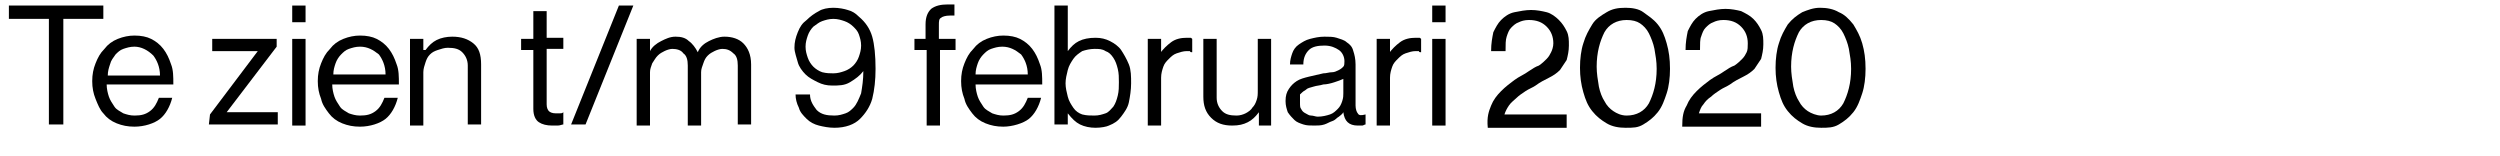<?xml version="1.0" encoding="utf-8"?>
<!-- Generator: Adobe Illustrator 24.0.0, SVG Export Plug-In . SVG Version: 6.00 Build 0)  -->
<svg version="1.1" id="Laag_1" xmlns="http://www.w3.org/2000/svg" xmlns:xlink="http://www.w3.org/1999/xlink" x="0px" y="0px"
	 width="225px" height="14px" viewBox="0 0 225 14" style="enable-background:new 0 0 225 14;" xml:space="preserve">
<g>
	<path d="M0.8,0.5h8.5v1.2H5.7v9.5H4.4V1.7H0.8V0.5z"/>
	<path d="M12.1,11.4c-0.6,0-1.1-0.1-1.6-0.3s-0.9-0.5-1.2-0.9C9,9.9,8.8,9.4,8.6,8.9s-0.3-1-0.3-1.6s0.1-1.1,0.3-1.6S9,4.8,9.4,4.4
		c0.3-0.4,0.7-0.7,1.2-0.9s1-0.3,1.5-0.3c0.6,0,1.1,0.1,1.5,0.3s0.8,0.5,1.1,0.9s0.5,0.8,0.7,1.4c0.2,0.5,0.2,1.1,0.2,1.8h-6
		c0,0.4,0.1,0.8,0.2,1.1c0.1,0.3,0.3,0.6,0.5,0.9c0.2,0.3,0.5,0.4,0.8,0.6c0.3,0.1,0.6,0.2,1,0.2c0.6,0,1-0.1,1.4-0.4
		c0.4-0.3,0.6-0.7,0.8-1.2h1.2c-0.2,0.8-0.6,1.5-1.1,1.9S13,11.4,12.1,11.4z M12.1,4.2c-0.4,0-0.7,0.1-1,0.2s-0.5,0.3-0.7,0.5
		C10.2,5.2,10,5.4,9.9,5.8c-0.1,0.3-0.2,0.6-0.2,1h4.7c0-0.8-0.3-1.4-0.6-1.8C13.3,4.5,12.7,4.2,12.1,4.2z"/>
	<path d="M18.9,10.3l4.3-5.7l0,0h-4.1V3.5h5.8v0.7l-4.5,5.9l0,0H25v1.1h-6.2L18.9,10.3L18.9,10.3z"/>
	<path d="M26.3,0.5h1.2V2h-1.2V0.5z M26.3,3.5h1.2v7.8h-1.2V3.5z"/>
	<path d="M32.4,11.4c-0.6,0-1.1-0.1-1.6-0.3s-0.9-0.5-1.2-0.9c-0.3-0.4-0.6-0.8-0.7-1.3c-0.2-0.5-0.3-1-0.3-1.6s0.1-1.1,0.3-1.6
		s0.4-0.9,0.8-1.3C30,4,30.4,3.7,30.9,3.5s1-0.3,1.5-0.3c0.6,0,1.1,0.1,1.5,0.3S34.7,4,35,4.4s0.5,0.8,0.7,1.4
		c0.2,0.5,0.2,1.1,0.2,1.8h-6c0,0.4,0.1,0.8,0.2,1.1s0.3,0.6,0.5,0.9c0.2,0.3,0.5,0.4,0.8,0.6c0.3,0.1,0.6,0.2,1,0.2
		c0.6,0,1-0.1,1.4-0.4c0.4-0.3,0.6-0.7,0.8-1.2h1.2c-0.2,0.8-0.6,1.5-1.1,1.9S33.3,11.4,32.4,11.4z M32.4,4.2c-0.4,0-0.7,0.1-1,0.2
		s-0.5,0.3-0.7,0.5s-0.4,0.5-0.5,0.8S30,6.3,30,6.7h4.7c0-0.8-0.3-1.4-0.6-1.8C33.6,4.5,33.1,4.2,32.4,4.2z"/>
	<path d="M38.3,4.5L38.3,4.5c0.3-0.4,0.6-0.7,1-0.9s0.9-0.3,1.4-0.3c0.8,0,1.4,0.2,1.9,0.6s0.7,1,0.7,1.9v5.4h-1.2V5.9
		c0-0.5-0.2-0.9-0.5-1.2s-0.7-0.4-1.3-0.4c-0.3,0-0.6,0.1-0.9,0.2c-0.3,0.1-0.5,0.2-0.7,0.4c-0.2,0.2-0.3,0.4-0.4,0.7
		c-0.1,0.3-0.2,0.6-0.2,0.9v4.8h-1.2V3.5h1.2v1H38.3z"/>
	<path d="M46.9,3.5H48V1h1.2v2.4h1.5v1h-1.5v5c0,0.3,0.1,0.5,0.2,0.6c0.1,0.1,0.3,0.2,0.6,0.2c0.1,0,0.2,0,0.4,0
		c0.1,0,0.2,0,0.3-0.1l0,0v1.1c-0.1,0-0.3,0.1-0.5,0.1s-0.3,0-0.5,0c-0.5,0-0.9-0.1-1.2-0.3S48,10.4,48,9.8V4.5h-1.1V3.5z"/>
	<path d="M55.7,0.5H57l-4.3,10.7h-1.3L55.7,0.5z"/>
	<path d="M57.3,3.5h1.2v1.1l0,0c0.2-0.4,0.6-0.7,1-0.9s0.8-0.4,1.3-0.4s0.9,0.1,1.2,0.4c0.3,0.2,0.6,0.6,0.8,1l0,0
		c0.2-0.5,0.6-0.8,1-1c0.4-0.2,0.9-0.4,1.4-0.4c0.7,0,1.3,0.2,1.7,0.6c0.4,0.4,0.7,1,0.7,1.9v5.4h-1.2V5.9c0-0.5-0.1-0.9-0.4-1.1
		c-0.3-0.3-0.6-0.4-1-0.4c-0.2,0-0.5,0.1-0.7,0.2S63.9,4.8,63.7,5c-0.2,0.2-0.3,0.4-0.4,0.7c-0.1,0.3-0.2,0.5-0.2,0.8v4.8h-1.2V5.9
		c0-0.5-0.1-0.9-0.4-1.1c-0.2-0.3-0.6-0.4-1-0.4c-0.2,0-0.5,0.1-0.7,0.2S59.4,4.8,59.2,5c-0.2,0.2-0.3,0.4-0.5,0.7
		c-0.1,0.3-0.2,0.5-0.2,0.8v4.8h-1.2C57.3,11.3,57.3,3.5,57.3,3.5z"/>
	<path d="M75.1,11.5c-0.5,0-1-0.1-1.4-0.2c-0.4-0.1-0.8-0.3-1.1-0.6c-0.3-0.3-0.6-0.6-0.7-1c-0.2-0.4-0.3-0.8-0.3-1.2h1.3
		c0,0.6,0.3,1,0.6,1.4c0.4,0.4,0.9,0.5,1.6,0.5c0.4,0,0.7-0.1,1-0.2c0.3-0.1,0.5-0.3,0.7-0.5c0.3-0.3,0.5-0.8,0.7-1.3
		c0.1-0.6,0.2-1.2,0.2-2l0,0c-0.3,0.4-0.7,0.7-1.2,1s-1,0.3-1.6,0.3c-0.5,0-0.9-0.1-1.3-0.3c-0.4-0.2-0.8-0.4-1.1-0.7
		c-0.3-0.3-0.6-0.7-0.7-1.1s-0.3-0.9-0.3-1.3c0-0.5,0.1-0.9,0.3-1.4s0.4-0.8,0.8-1.1c0.3-0.3,0.7-0.6,1.1-0.8
		C74,0.8,74.5,0.7,75,0.7s1,0.1,1.3,0.2c0.4,0.1,0.7,0.3,1,0.6c0.6,0.5,1,1.1,1.2,1.8s0.3,1.7,0.3,2.9c0,1-0.1,1.9-0.3,2.7
		c-0.2,0.7-0.6,1.3-1.1,1.8S76.1,11.5,75.1,11.5z M75,6.6c0.4,0,0.7-0.1,1-0.2s0.6-0.3,0.8-0.5s0.4-0.5,0.5-0.8s0.2-0.6,0.2-1
		s-0.1-0.7-0.2-1S77,2.6,76.8,2.4C76.6,2.2,76.3,2,76,1.9s-0.6-0.2-1-0.2s-0.7,0.1-1,0.2s-0.5,0.3-0.8,0.5c-0.2,0.2-0.4,0.5-0.5,0.8
		s-0.2,0.6-0.2,1c0,0.4,0.1,0.7,0.2,1S73,5.8,73.2,6c0.2,0.2,0.5,0.4,0.8,0.5C74.4,6.6,74.7,6.6,75,6.6z"/>
	<path d="M82.2,3.5h1.1V2.2c0-0.7,0.2-1.1,0.5-1.4c0.4-0.3,0.9-0.4,1.5-0.4c0.1,0,0.2,0,0.3,0c0.1,0,0.2,0,0.3,0v1
		c-0.1,0-0.2,0-0.2,0s-0.1,0-0.2,0c-0.4,0-0.7,0.1-0.8,0.2c-0.2,0.1-0.2,0.3-0.2,0.7v1.2H86v1h-1.4v6.8h-1.2V4.5h-1.1v-1H82.2z"/>
	<path d="M90.3,11.4c-0.6,0-1.1-0.1-1.6-0.3s-0.9-0.5-1.2-0.9c-0.3-0.4-0.6-0.8-0.7-1.3c-0.2-0.5-0.3-1-0.3-1.6s0.1-1.1,0.3-1.6
		s0.4-0.9,0.8-1.3c0.3-0.4,0.7-0.7,1.2-0.9s1-0.3,1.5-0.3c0.6,0,1.1,0.1,1.5,0.3s0.8,0.5,1.1,0.9c0.3,0.4,0.5,0.8,0.7,1.4
		c0.2,0.5,0.2,1.1,0.2,1.8h-6c0,0.4,0.1,0.8,0.2,1.1s0.3,0.6,0.5,0.9c0.2,0.3,0.5,0.4,0.8,0.6c0.3,0.1,0.6,0.2,1,0.2
		c0.6,0,1-0.1,1.4-0.4c0.4-0.3,0.6-0.7,0.8-1.2h1.2c-0.2,0.8-0.6,1.5-1.1,1.9S91.1,11.4,90.3,11.4z M90.2,4.2c-0.4,0-0.7,0.1-1,0.2
		s-0.5,0.3-0.7,0.5S88.1,5.4,88,5.7s-0.2,0.6-0.2,1h4.7c0-0.8-0.3-1.4-0.6-1.8C91.4,4.5,90.9,4.2,90.2,4.2z"/>
	<path d="M98.6,11.5c-0.5,0-1-0.1-1.4-0.3s-0.7-0.5-1.1-1l0,0v1h-1.2V0.5h1.2v4.1l0,0c0.3-0.4,0.6-0.7,1-0.9s0.9-0.3,1.5-0.3
		c0.5,0,0.9,0.1,1.3,0.3s0.8,0.5,1,0.8s0.5,0.8,0.7,1.3s0.2,1.1,0.2,1.7s-0.1,1.2-0.2,1.7s-0.4,0.9-0.7,1.3
		c-0.3,0.4-0.6,0.6-1.1,0.8C99.6,11.4,99.1,11.5,98.6,11.5z M98.5,10.4c0.4,0,0.7-0.1,1-0.2s0.5-0.4,0.7-0.6c0.2-0.3,0.3-0.6,0.4-1
		s0.1-0.8,0.1-1.2c0-0.4,0-0.8-0.1-1.2s-0.2-0.7-0.4-1s-0.4-0.5-0.7-0.6c-0.3-0.2-0.6-0.2-1-0.2s-0.8,0.1-1.1,0.2
		c-0.3,0.2-0.6,0.4-0.8,0.7s-0.4,0.6-0.5,1s-0.2,0.8-0.2,1.2s0.1,0.8,0.2,1.2s0.3,0.7,0.5,1s0.5,0.5,0.8,0.6
		C97.8,10.4,98.1,10.4,98.5,10.4z"/>
	<path d="M104.4,4.8L104.4,4.8c0.3-0.4,0.6-0.7,1-1s0.9-0.4,1.4-0.4c0.1,0,0.2,0,0.3,0c0.1,0,0.1,0,0.2,0.1v1.2l0,0
		c-0.1,0-0.2,0-0.2-0.1c-0.1,0-0.2,0-0.3,0c-0.3,0-0.6,0.1-0.9,0.2s-0.5,0.3-0.7,0.5s-0.4,0.4-0.5,0.7s-0.2,0.6-0.2,1v4.3h-1.2V3.5
		h1.2v1.3H104.4z"/>
	<path d="M113.3,11.2v-1.1l0,0c-0.3,0.4-0.6,0.7-1,0.9s-0.8,0.3-1.4,0.3c-0.8,0-1.4-0.2-1.9-0.7s-0.7-1.1-0.7-1.9V3.5h1.2v5.3
		c0,0.5,0.2,0.9,0.5,1.2s0.7,0.4,1.3,0.4c0.3,0,0.6-0.1,0.8-0.2c0.2-0.1,0.5-0.3,0.6-0.5c0.2-0.2,0.3-0.4,0.4-0.7s0.1-0.5,0.1-0.9
		V3.5h1.2v7.8h-1.1V11.2z"/>
	<path d="M122.2,11.3c-0.8,0-1.2-0.4-1.3-1.2l0,0c-0.1,0.2-0.3,0.3-0.4,0.4c-0.2,0.1-0.3,0.3-0.6,0.4s-0.4,0.2-0.7,0.3
		c-0.3,0.1-0.6,0.1-0.9,0.1c-0.4,0-0.7,0-1-0.1s-0.6-0.2-0.8-0.4c-0.2-0.2-0.4-0.4-0.6-0.7c-0.1-0.3-0.2-0.6-0.2-1
		c0-0.5,0.1-0.8,0.3-1.1c0.2-0.3,0.4-0.5,0.7-0.7s0.7-0.3,1.1-0.4s0.9-0.2,1.3-0.3c0.3,0,0.5-0.1,0.8-0.1c0.2,0,0.4-0.1,0.6-0.2
		s0.3-0.2,0.4-0.3s0.1-0.3,0.1-0.5c0-0.4-0.2-0.8-0.5-1s-0.7-0.4-1.3-0.4c-0.6,0-1.1,0.1-1.4,0.4s-0.5,0.7-0.5,1.3h-1.2
		c0-0.4,0.1-0.7,0.2-1s0.3-0.6,0.6-0.8c0.3-0.2,0.6-0.4,1-0.5s0.8-0.2,1.3-0.2c0.4,0,0.8,0,1.1,0.1c0.3,0.1,0.7,0.2,0.9,0.4
		c0.3,0.2,0.5,0.4,0.6,0.8c0.1,0.3,0.2,0.7,0.2,1.2v3.7c0,0.3,0.1,0.6,0.2,0.7c0.1,0.2,0.3,0.2,0.7,0.1l0,0v0.9
		c-0.1,0-0.2,0.1-0.3,0.1C122.5,11.3,122.4,11.3,122.2,11.3z M118.6,10.5c0.4,0,0.8-0.1,1.1-0.2c0.3-0.1,0.5-0.3,0.7-0.5
		s0.3-0.4,0.4-0.7s0.1-0.5,0.1-0.7V7.1c-0.2,0.1-0.5,0.2-0.8,0.3c-0.3,0.1-0.7,0.2-1,0.2c-0.3,0.1-0.6,0.1-0.9,0.2s-0.5,0.1-0.7,0.3
		c-0.2,0.1-0.4,0.3-0.5,0.4c0,0.2,0,0.4,0,0.7s0,0.5,0.1,0.6c0.1,0.2,0.2,0.3,0.4,0.4c0.2,0.1,0.3,0.2,0.5,0.2
		S118.4,10.5,118.6,10.5z"/>
	<path d="M125,4.8L125,4.8c0.3-0.4,0.6-0.7,1-1s0.9-0.4,1.4-0.4c0.1,0,0.2,0,0.3,0c0.1,0,0.1,0,0.2,0.1v1.2l0,0
		c-0.1,0-0.2,0-0.2-0.1c-0.1,0-0.2,0-0.3,0c-0.3,0-0.6,0.1-0.9,0.2s-0.5,0.3-0.7,0.5s-0.4,0.4-0.5,0.7s-0.2,0.6-0.2,1v4.3h-1.2V3.5
		h1.2v1.3H125z"/>
	<path d="M128.9,0.5h1.2V2h-1.2V0.5z M128.9,3.5h1.2v7.8h-1.2V3.5z"/>
	<path d="M134.2,9.5c0.2-0.5,0.5-0.9,0.9-1.3c0.4-0.4,0.8-0.7,1.2-1s0.9-0.5,1.3-0.8c0.3-0.2,0.6-0.4,0.9-0.5
		c0.3-0.2,0.5-0.4,0.7-0.6s0.3-0.4,0.4-0.6c0.1-0.2,0.2-0.5,0.2-0.8c0-0.6-0.2-1.1-0.6-1.5c-0.4-0.4-0.9-0.6-1.6-0.6
		c-0.4,0-0.7,0.1-0.9,0.2c-0.3,0.1-0.5,0.3-0.7,0.5s-0.3,0.5-0.4,0.8c-0.1,0.3-0.1,0.7-0.1,1.3h-1.3c0-0.7,0.1-1.2,0.2-1.7
		c0.2-0.4,0.4-0.8,0.7-1.1s0.7-0.6,1.2-0.7s1-0.2,1.5-0.2s1,0.1,1.4,0.2c0.4,0.1,0.8,0.4,1.1,0.7s0.5,0.6,0.7,1s0.2,0.8,0.2,1.3
		S141.1,5,141,5.4c-0.2,0.3-0.4,0.6-0.6,0.9c-0.3,0.3-0.6,0.5-1,0.7s-0.8,0.4-1.2,0.7c-0.3,0.2-0.6,0.3-0.9,0.5
		c-0.3,0.2-0.6,0.4-0.8,0.6s-0.5,0.4-0.7,0.7s-0.3,0.5-0.4,0.8h5.6v1.2h-7.1C133.8,10.5,134,10,134.2,9.5z"/>
	<path d="M146.3,11.5c-0.6,0-1.2-0.1-1.7-0.4s-0.9-0.6-1.3-1.1s-0.6-1-0.8-1.7s-0.3-1.4-0.3-2.2s0.1-1.6,0.3-2.2
		c0.2-0.7,0.5-1.2,0.8-1.7s0.8-0.8,1.3-1.1s1-0.4,1.7-0.4c0.6,0,1.2,0.1,1.6,0.4s0.9,0.6,1.3,1.1s0.6,1,0.8,1.7s0.3,1.4,0.3,2.3
		c0,0.8-0.1,1.6-0.3,2.2s-0.4,1.2-0.8,1.7s-0.8,0.8-1.3,1.1S147,11.5,146.3,11.5z M146.4,10.4c0.9,0,1.6-0.4,2-1.1
		c0.4-0.8,0.7-1.8,0.7-3.1c0-0.7-0.1-1.2-0.2-1.8c-0.1-0.5-0.3-1-0.5-1.4s-0.5-0.7-0.8-0.9s-0.7-0.3-1.2-0.3c-0.9,0-1.6,0.4-2,1.1
		c-0.4,0.8-0.7,1.8-0.7,3.1c0,0.6,0.1,1.2,0.2,1.8c0.1,0.5,0.3,1,0.5,1.3c0.2,0.4,0.5,0.7,0.8,0.9S145.9,10.4,146.4,10.4z"/>
	<path d="M151.8,9.5c0.2-0.5,0.5-0.9,0.9-1.3c0.4-0.4,0.8-0.7,1.2-1s0.9-0.5,1.3-0.8c0.3-0.2,0.6-0.4,0.9-0.5
		c0.3-0.2,0.5-0.4,0.7-0.6s0.3-0.4,0.4-0.6c0.1-0.2,0.1-0.5,0.1-0.8c0-0.6-0.2-1.1-0.6-1.5c-0.4-0.4-0.9-0.6-1.6-0.6
		c-0.4,0-0.7,0.1-0.9,0.2c-0.3,0.1-0.5,0.3-0.7,0.5s-0.3,0.5-0.4,0.8C153,3.5,153,4,153,4.5h-1.3c0-0.7,0.1-1.2,0.2-1.7
		c0.2-0.4,0.4-0.8,0.7-1.1s0.7-0.6,1.2-0.7s1-0.2,1.5-0.2s1,0.1,1.4,0.2c0.4,0.2,0.8,0.4,1.1,0.7s0.5,0.6,0.7,1s0.2,0.8,0.2,1.3
		s-0.1,0.9-0.2,1.3c-0.2,0.3-0.4,0.6-0.6,0.9c-0.3,0.3-0.6,0.5-1,0.7s-0.8,0.4-1.2,0.7c-0.3,0.2-0.6,0.3-0.9,0.5
		c-0.3,0.2-0.6,0.4-0.8,0.6c-0.3,0.2-0.5,0.4-0.7,0.7c-0.2,0.2-0.3,0.5-0.4,0.8h5.6v1.2h-7.1C151.4,10.5,151.5,10,151.8,9.5z"/>
	<path d="M163.9,11.5c-0.6,0-1.2-0.1-1.7-0.4s-0.9-0.6-1.3-1.1s-0.6-1-0.8-1.7s-0.3-1.4-0.3-2.2s0.1-1.6,0.3-2.2
		c0.2-0.7,0.5-1.2,0.8-1.7c0.4-0.5,0.8-0.8,1.3-1.1c0.5-0.2,1-0.4,1.6-0.4s1.2,0.1,1.7,0.4c0.5,0.2,0.9,0.6,1.3,1.1
		c0.3,0.5,0.6,1,0.8,1.7s0.3,1.4,0.3,2.3c0,0.8-0.1,1.6-0.3,2.2s-0.4,1.2-0.8,1.7s-0.8,0.8-1.3,1.1S164.5,11.5,163.9,11.5z
		 M163.9,10.4c0.9,0,1.6-0.4,2-1.1c0.4-0.8,0.7-1.8,0.7-3.1c0-0.7-0.1-1.2-0.2-1.8c-0.1-0.5-0.3-1-0.5-1.4s-0.5-0.7-0.8-0.9
		s-0.7-0.3-1.2-0.3c-0.9,0-1.6,0.4-2,1.1c-0.4,0.8-0.7,1.8-0.7,3.1c0,0.6,0.1,1.2,0.2,1.8c0.1,0.5,0.3,1,0.5,1.3
		c0.2,0.4,0.5,0.7,0.8,0.9S163.5,10.4,163.9,10.4z"/>
</g>
</svg>
